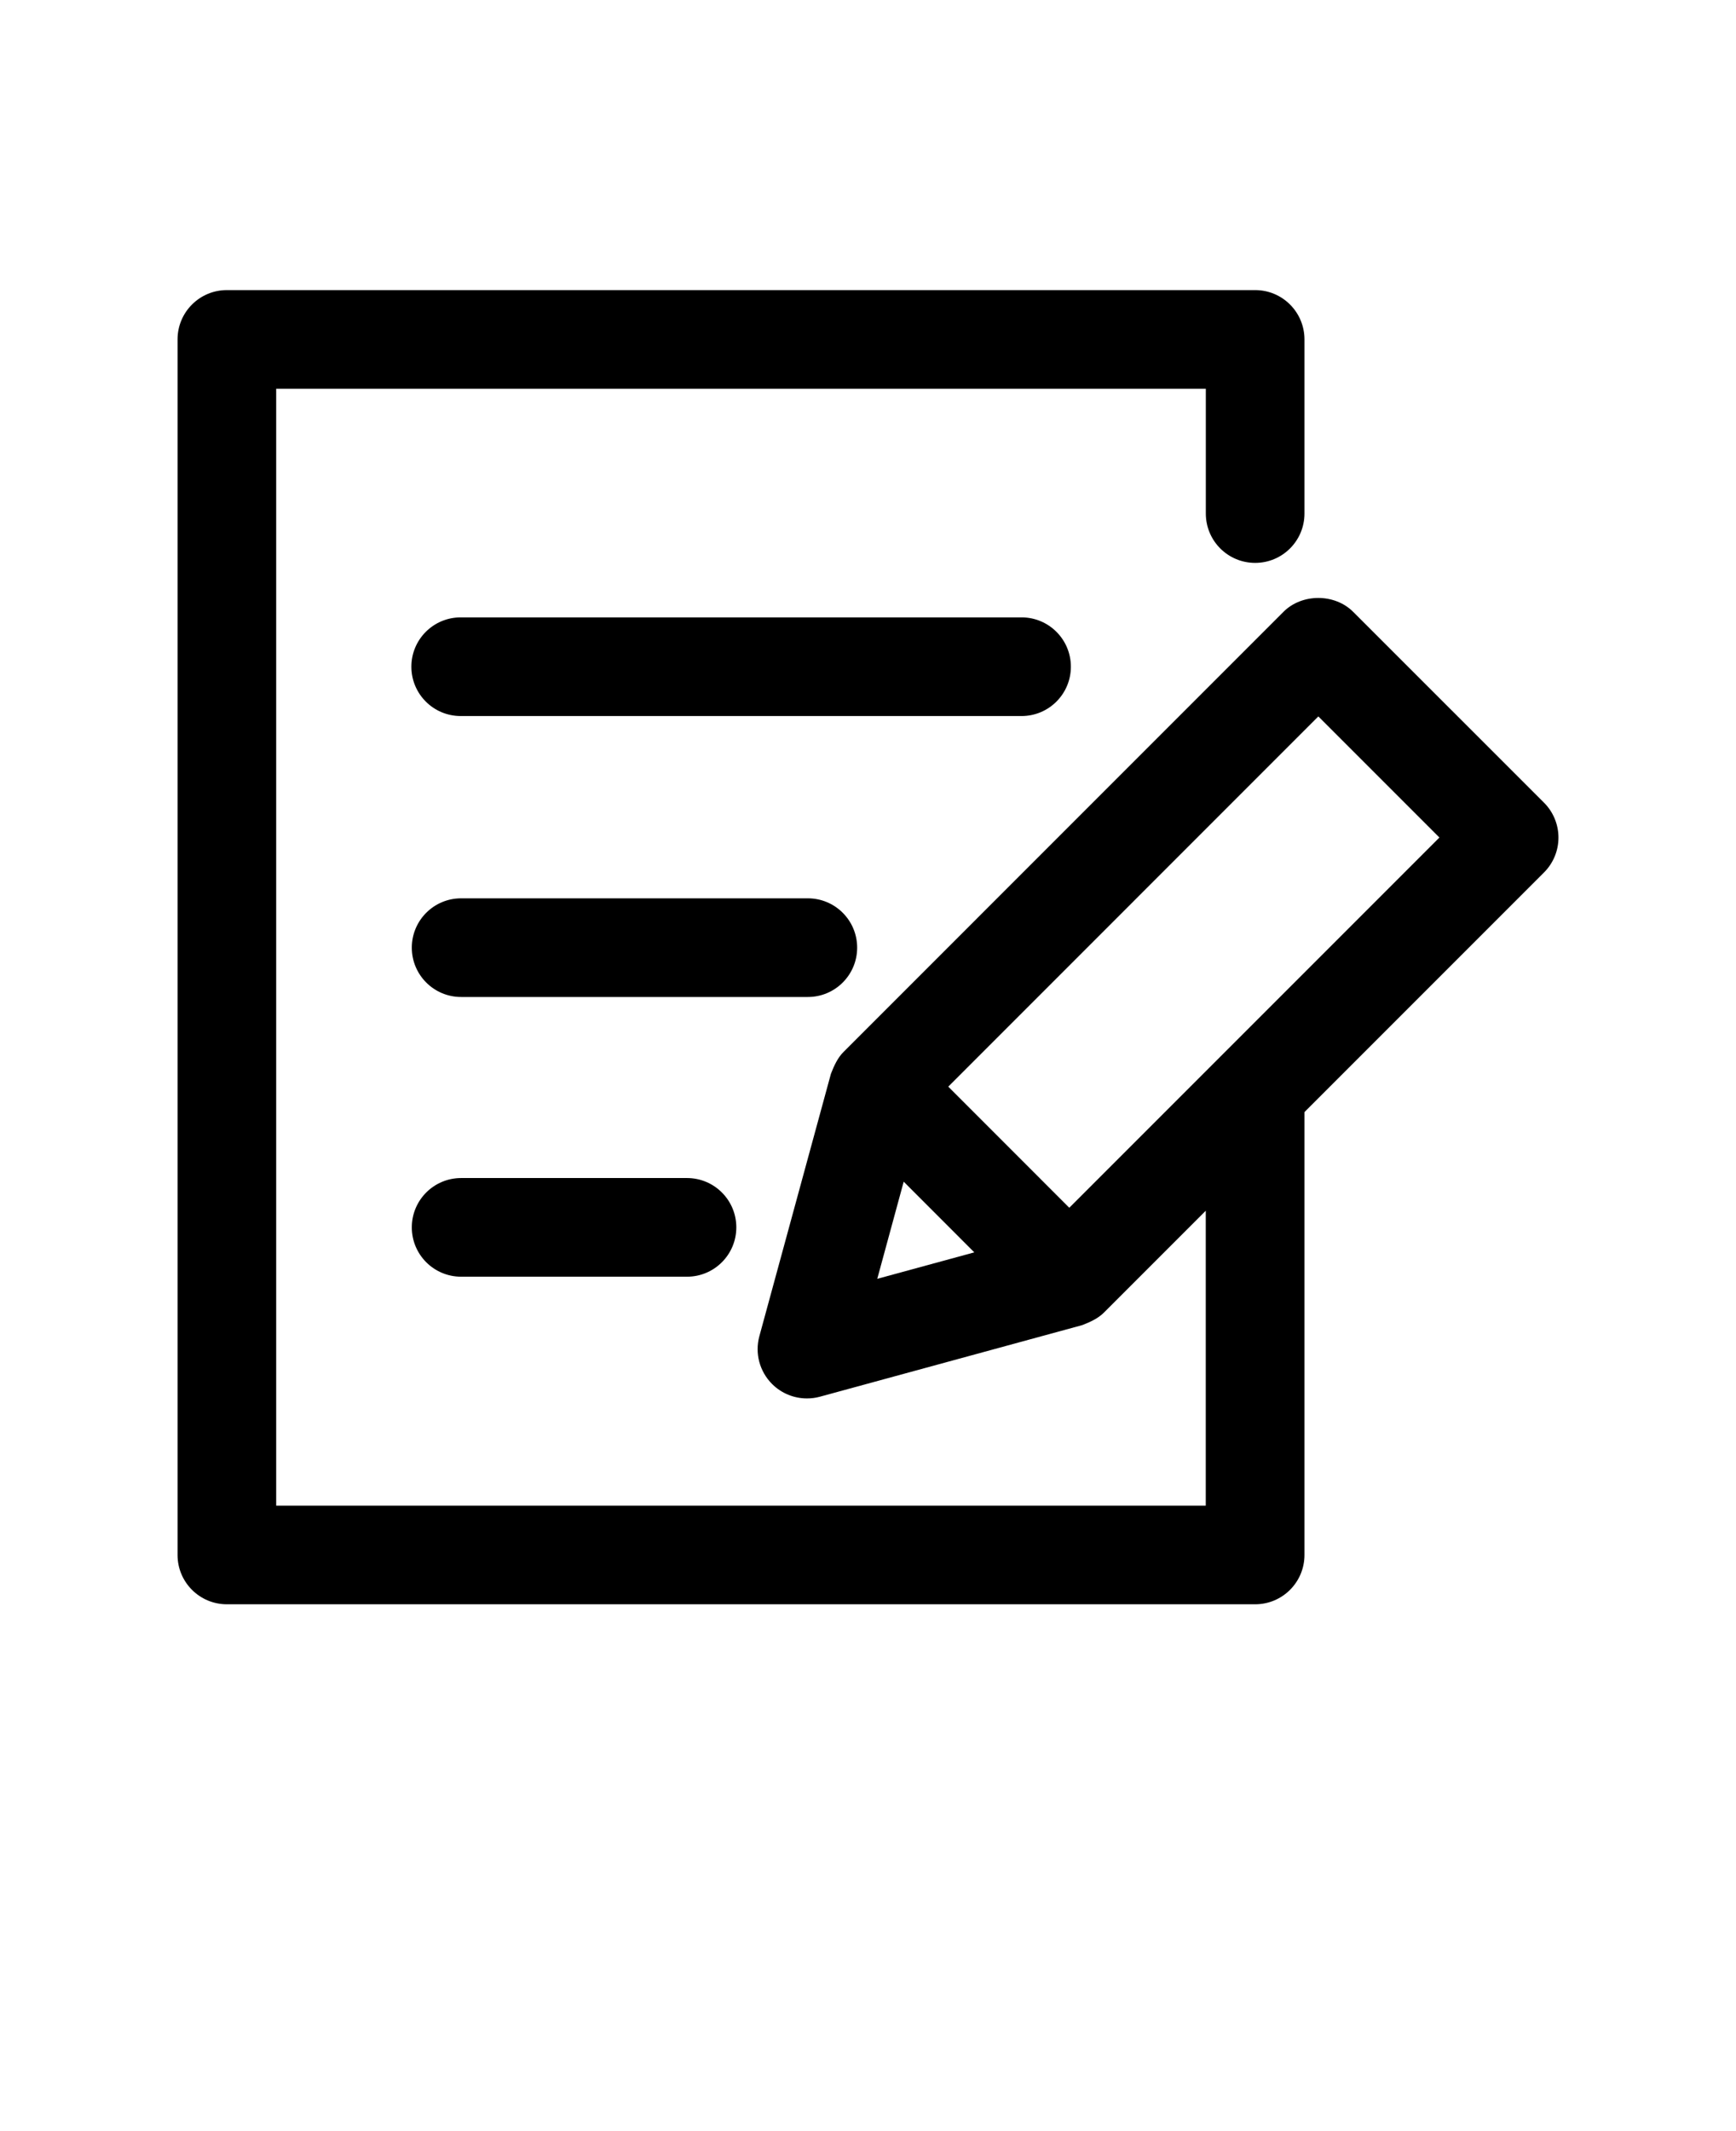 <svg xmlns="http://www.w3.org/2000/svg" version="1.1" viewBox="-5.0 -10.0 110.0 135.0">
 <path d="m46.188 46.906h-21.969c-1.727 0-3.125 1.398-3.125 3.125s1.398 3.125 3.125 3.125h21.969c1.727 0 3.125-1.398 3.125-3.125s-1.398-3.125-3.125-3.125z"/>
 <path d="m38.531 64.625h-14.312c-1.727 0-3.125 1.398-3.125 3.125s1.398 3.125 3.125 3.125h14.312c1.727 0 3.125-1.398 3.125-3.125s-1.398-3.125-3.125-3.125z"/>
 <path d="m59.73 29.109h-35.539c-1.727 0-3.125 1.398-3.125 3.125s1.398 3.125 3.125 3.125h35.539c1.727 0 3.125-1.398 3.125-3.125s-1.398-3.125-3.125-3.125z"/>
 <path d="m80.742 28.758c-1.172-1.172-3.246-1.172-4.418 0l-27.867 27.871c-0.387 0.383-0.609 0.891-0.805 1.387l-4.535 16.625c-0.297 1.082 0.012 2.238 0.805 3.031 0.594 0.594 1.391 0.914 2.211 0.914 0.273 0 0.551-0.035 0.82-0.109l16.621-4.535c0.5-0.195 1.004-0.418 1.387-0.805l6.441-6.441v18.68h-58.902v-70.75h58.906v7.906c0 1.727 1.398 3.125 3.125 3.125s3.125-1.398 3.125-3.125v-11.031c0-1.727-1.398-3.125-3.125-3.125h-65.156c-1.727 0-3.125 1.398-3.125 3.125v77c0 1.727 1.398 3.125 3.125 3.125h65.156c1.727 0 3.125-1.398 3.125-3.125v-28.055l15.18-15.18c0.586-0.586 0.914-1.379 0.914-2.207s-0.328-1.625-0.914-2.211zm-28.48 36.098 4.473 4.477-6.148 1.676zm10.492 1.652-7.668-7.672 23.449-23.453 7.672 7.672z"/>
</svg>